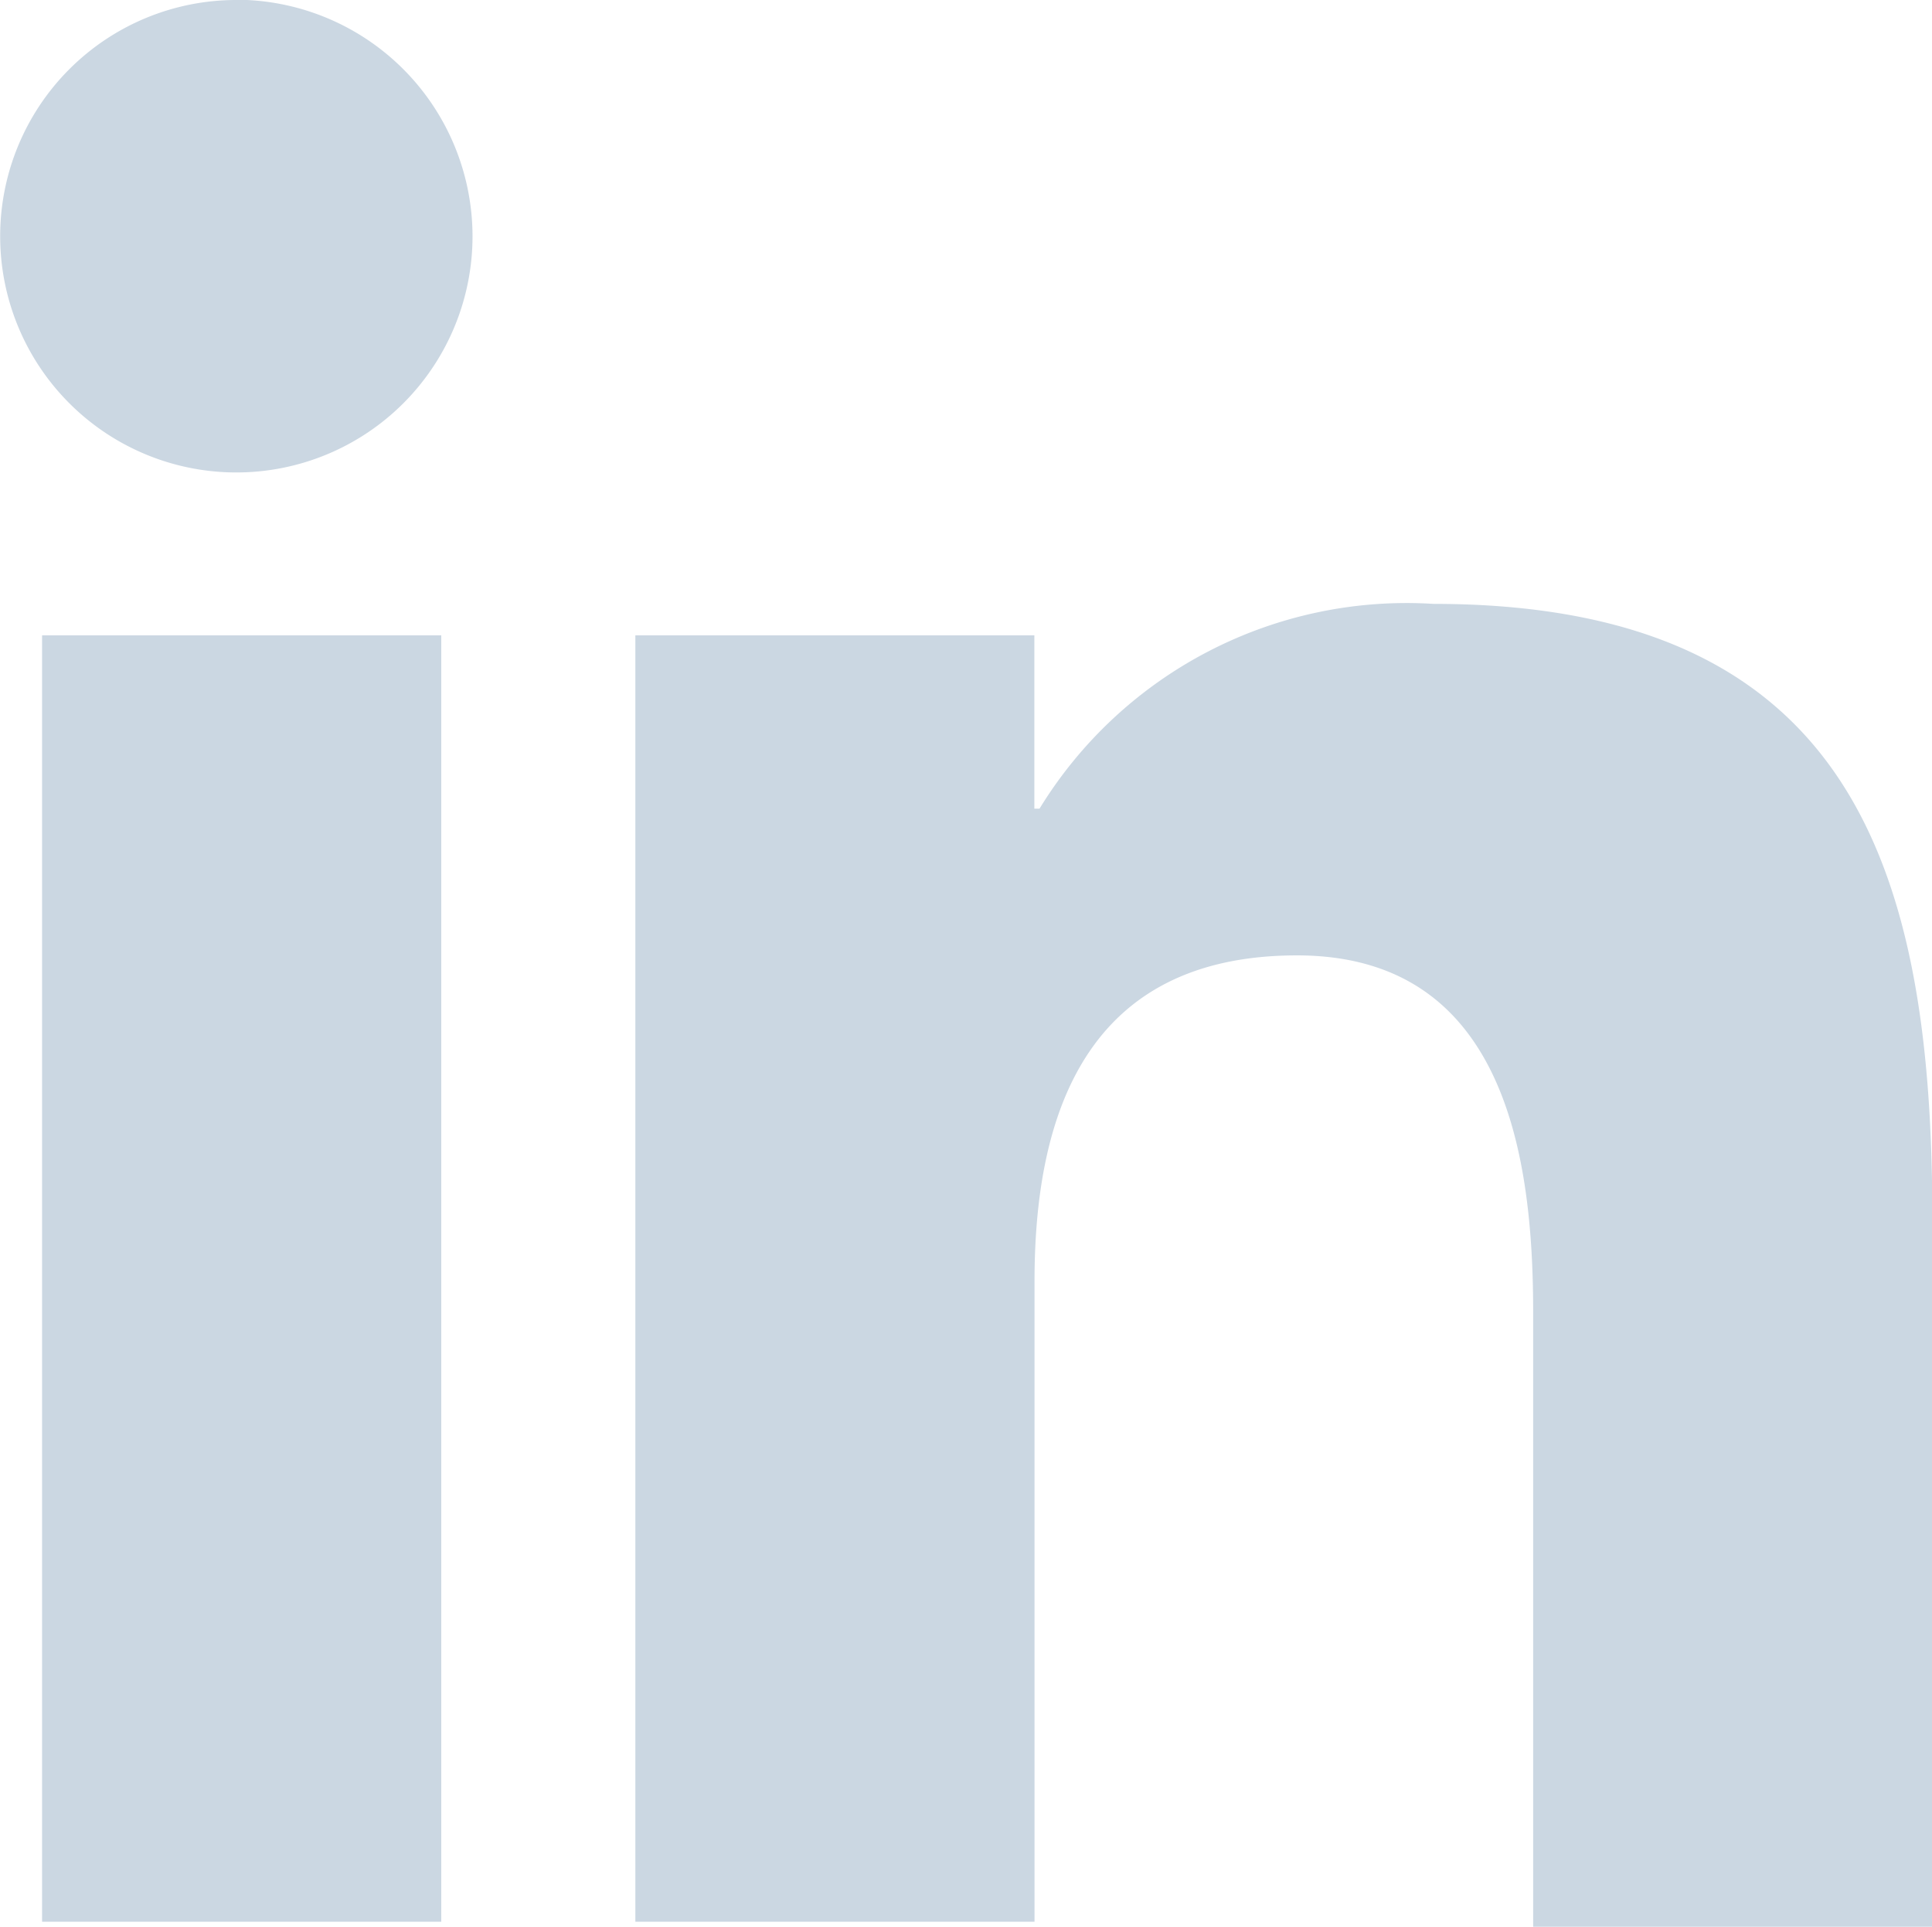 <svg xmlns="http://www.w3.org/2000/svg" width="11.616" height="11.584" viewBox="0 0 11.616 11.584"><defs><style>.a{fill:#cbd7e2;}</style></defs><path class="a" d="M1.42,0A1.42,1.42,0,1,0,2.841,1.42h0A1.423,1.423,0,0,0,1.484,0ZM.253,11.552h2.4V3.819H.253ZM8.618,3.63A2.588,2.588,0,0,0,6.25,4.861H6.219V3.819H3.82v7.733h2.4V7.7c0-1.01.316-1.957,1.578-1.957s1.42,1.231,1.42,2.146v3.693h2.4V7.323c0-2.083-.473-3.693-3-3.693Z"/></svg>
